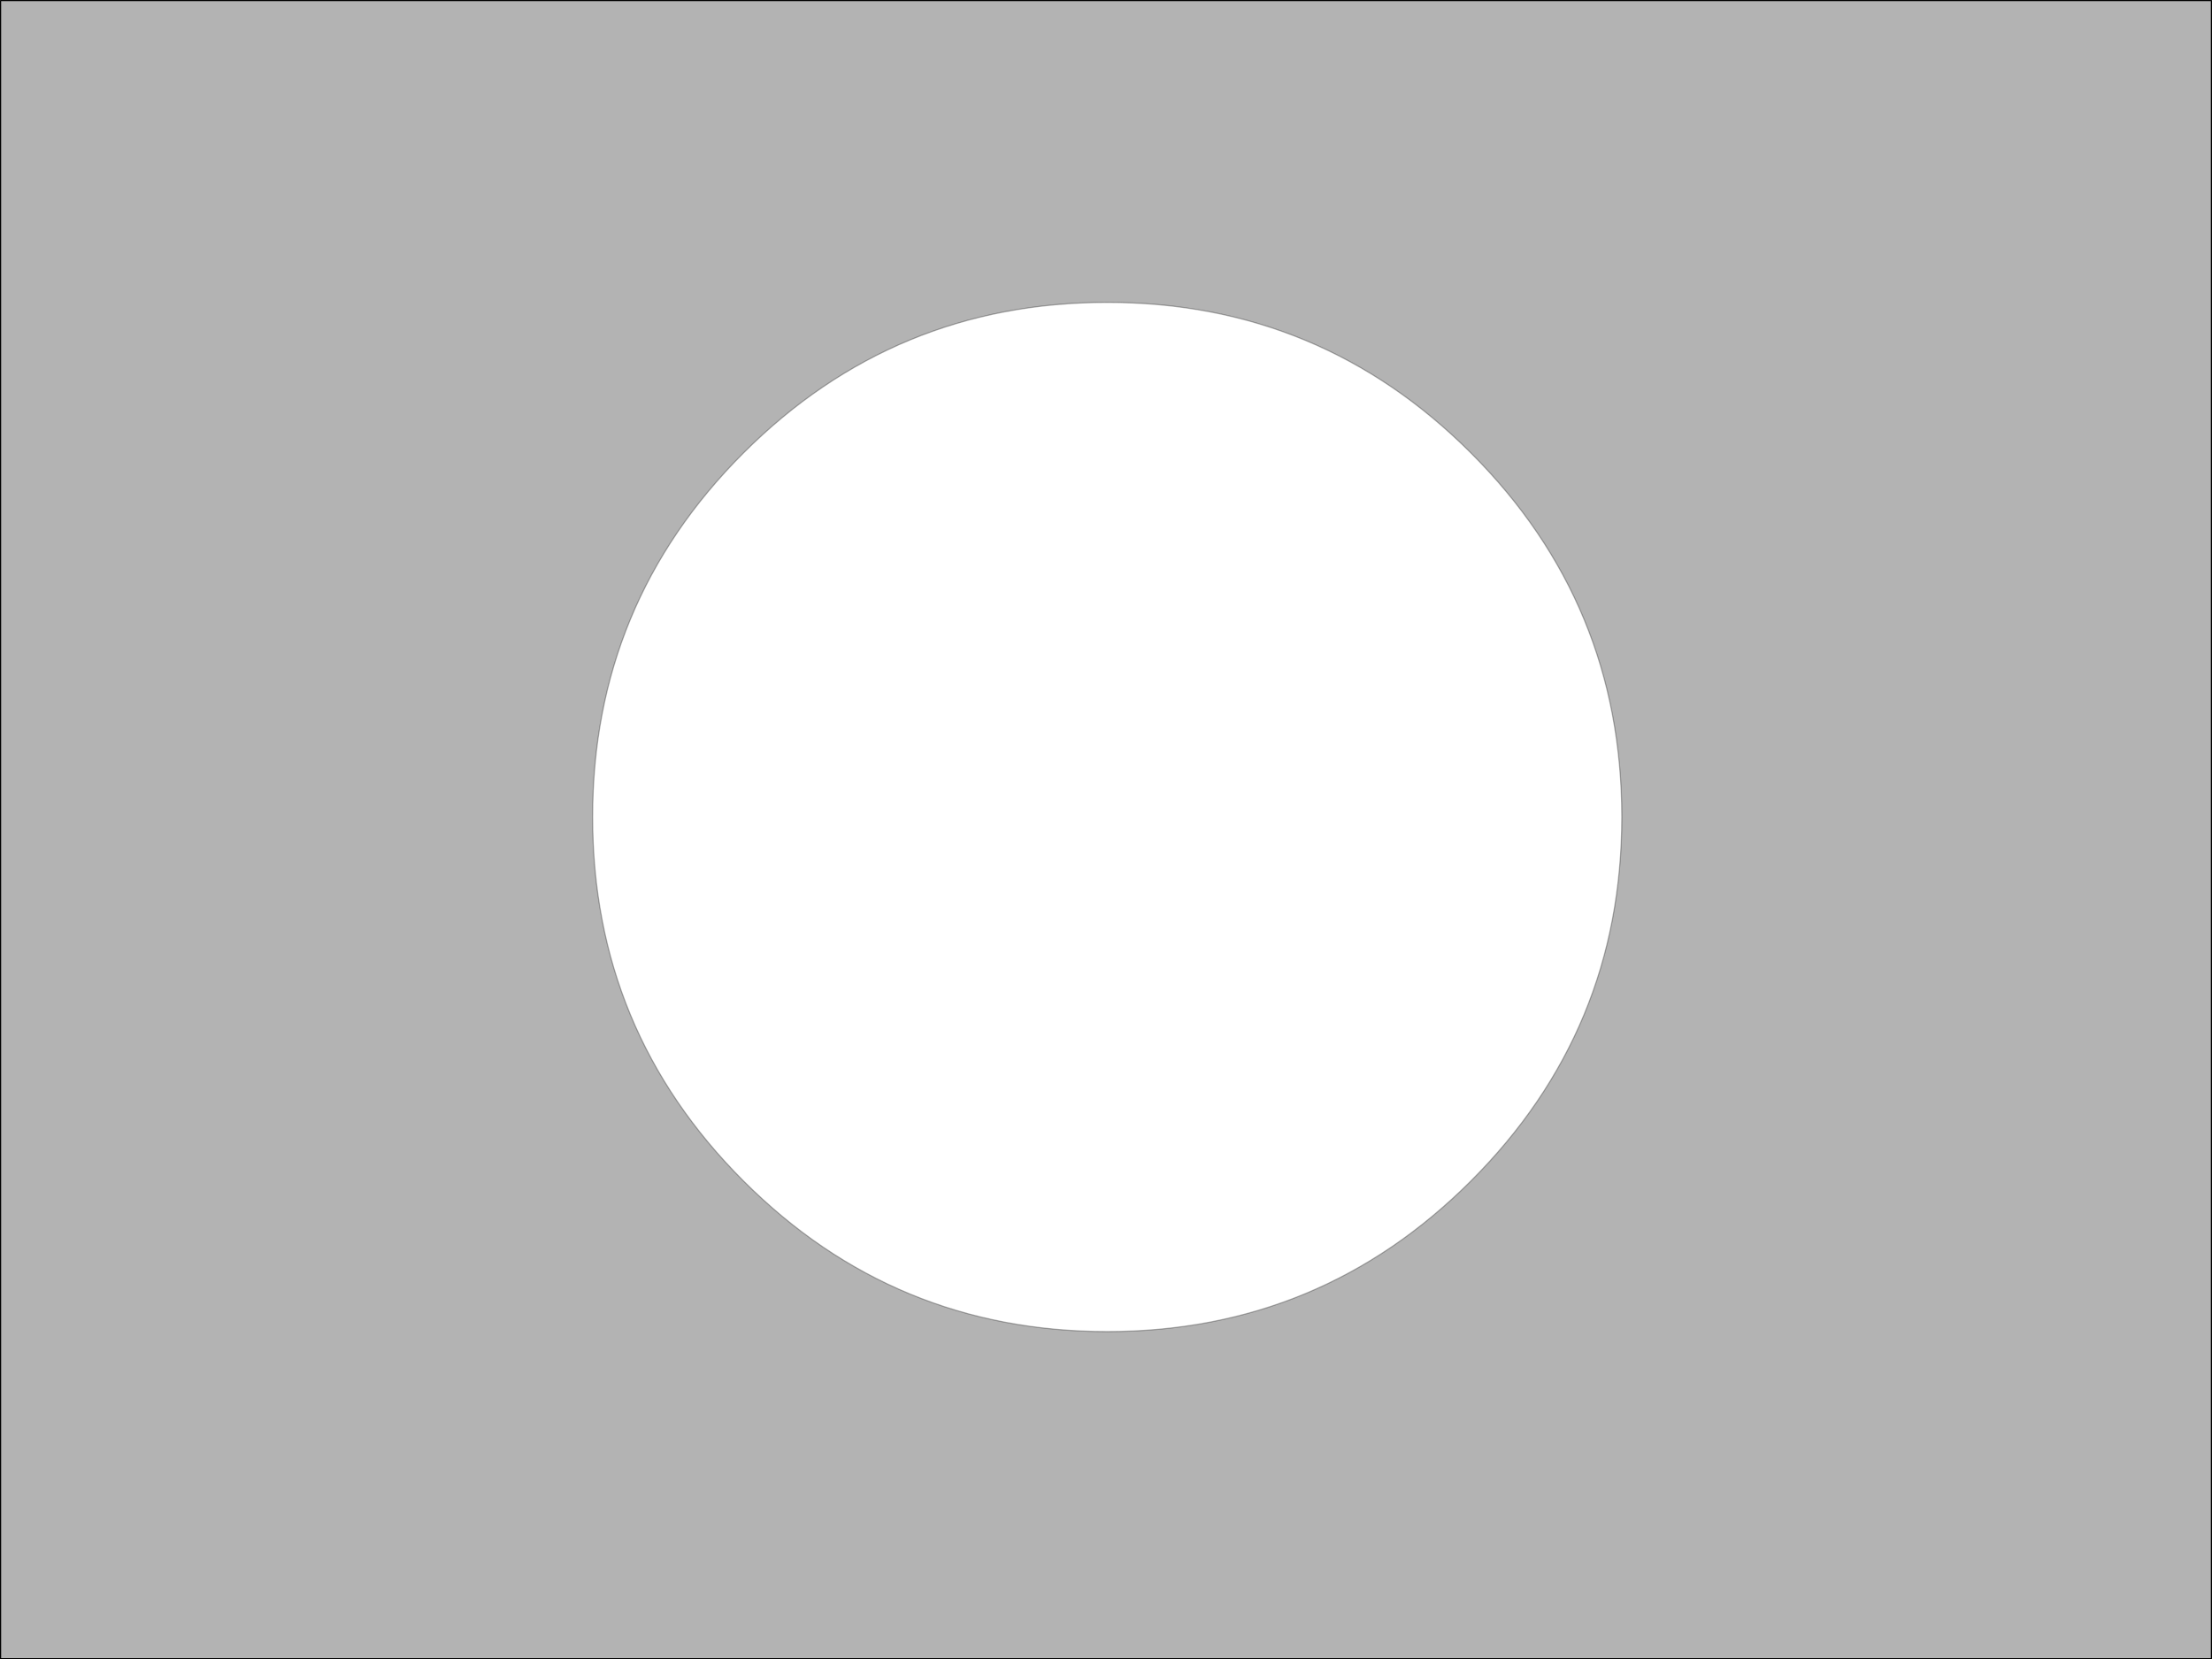 <?xml version="1.0" encoding="UTF-8" standalone="no"?>
<svg xmlns:ffdec="https://www.free-decompiler.com/flash" xmlns:xlink="http://www.w3.org/1999/xlink" ffdec:objectType="morphshape" height="1457.8px" width="1943.45px" xmlns="http://www.w3.org/2000/svg">
  <g transform="matrix(1.0, 0.0, 0.0, 1.0, 639.75, 476.75)">
    <path d="M-639.25 -476.25 L-639.25 980.55 1303.2 980.55 1303.2 -476.25 -639.25 -476.25 M-119.05 241.05 Q-119.05 428.3 13.35 560.7 145.8 693.15 333.05 693.15 520.3 693.15 652.7 560.7 785.15 428.3 785.15 241.05 785.15 53.8 652.7 -78.65 520.3 -211.05 333.05 -211.05 145.8 -211.05 13.35 -78.65 -119.05 53.8 -119.05 241.05" fill="#000000" fill-opacity="0.298" fill-rule="evenodd" stroke="none">
      <animate attributeName="fill" dur="2s" repeatCount="indefinite" values="#000000;#000001"/>
      <animate attributeName="fill-opacity" dur="2s" repeatCount="indefinite" values="0.298;1.0"/>
      <animate attributeName="d" dur="2s" repeatCount="indefinite" values="M-639.25 -476.25 L-639.25 980.55 1303.2 980.55 1303.2 -476.25 -639.25 -476.25 M-119.05 241.05 Q-119.05 428.3 13.35 560.7 145.8 693.15 333.05 693.15 520.3 693.15 652.7 560.7 785.15 428.3 785.15 241.05 785.15 53.8 652.7 -78.65 520.3 -211.05 333.05 -211.05 145.8 -211.05 13.35 -78.65 -119.05 53.8 -119.05 241.05;M-639.25 -476.25 L-639.25 980.55 1303.2 980.55 1303.2 -476.25 -639.25 -476.25 M314.6 234.55 Q314.6 237.8 316.95 240.15 319.25 242.45 322.55 242.45 325.8 242.45 328.1 240.15 330.45 237.8 330.45 234.55 330.45 231.25 328.1 229.0 325.8 226.65 322.55 226.65 319.25 226.65 316.95 229.0 314.6 231.25 314.6 234.55"/>
    </path>
    <path d="M-639.25 -476.25 L1303.2 -476.25 1303.2 980.55 -639.25 980.55 -639.25 -476.25 1303.2 -476.25 1303.2 980.55 -639.25 980.55 -639.25 -476.25" fill="none" stroke="#000000" stroke-linecap="round" stroke-linejoin="round" stroke-width="1.0">
      <animate attributeName="stroke" dur="2s" repeatCount="indefinite" values="#000000;#000001"/>
      <animate attributeName="stroke-width" dur="2s" repeatCount="indefinite" values="1.0;1.0"/>
      <animate attributeName="fill-opacity" dur="2s" repeatCount="indefinite" values="1.0;1.0"/>
      <animate attributeName="d" dur="2s" repeatCount="indefinite" values="M-639.25 -476.25 L1303.2 -476.25 1303.2 980.55 -639.25 980.55 -639.25 -476.25 1303.2 -476.25 1303.2 980.55 -639.25 980.55 -639.25 -476.25;M-639.25 -476.25 L1303.2 -476.25 1303.2 980.55 -639.25 980.55 -639.25 -476.25 1303.2 -476.25 1303.2 980.55 -639.25 980.55 -639.25 -476.25"/>
    </path>
    <path d="M-119.05 241.05 Q-119.05 53.8 13.35 -78.65 145.8 -211.05 333.05 -211.05 520.3 -211.05 652.7 -78.65 785.15 53.8 785.15 241.05 785.15 428.3 652.7 560.7 520.3 693.15 333.05 693.15 145.8 693.15 13.35 560.7 -119.05 428.3 -119.05 241.05 -119.05 53.8 13.35 -78.65 145.8 -211.05 333.05 -211.05 520.3 -211.05 652.7 -78.65 785.15 53.8 785.15 241.05 785.15 428.3 652.7 560.7 520.3 693.15 333.05 693.15 145.8 693.15 13.35 560.7 -119.05 428.3 -119.05 241.05 Z" fill="none" stroke="#000000" stroke-linecap="round" stroke-linejoin="round" stroke-opacity="0.298" stroke-width="1.0">
      <animate attributeName="stroke" dur="2s" repeatCount="indefinite" values="#000000;#000001"/>
      <animate attributeName="stroke-width" dur="2s" repeatCount="indefinite" values="1.0;1.0"/>
      <animate attributeName="fill-opacity" dur="2s" repeatCount="indefinite" values="0.298;1.0"/>
      <animate attributeName="d" dur="2s" repeatCount="indefinite" values="M-119.05 241.05 Q-119.05 53.8 13.35 -78.65 145.8 -211.05 333.05 -211.05 520.3 -211.05 652.7 -78.65 785.15 53.8 785.15 241.05 785.15 428.3 652.7 560.7 520.3 693.15 333.05 693.15 145.8 693.15 13.35 560.7 -119.05 428.3 -119.05 241.05 -119.05 53.8 13.35 -78.65 145.8 -211.05 333.05 -211.05 520.3 -211.05 652.7 -78.65 785.15 53.8 785.15 241.05 785.15 428.3 652.7 560.7 520.3 693.15 333.05 693.15 145.8 693.15 13.35 560.7 -119.05 428.3 -119.05 241.05 Z;M314.6 234.55 Q314.6 231.25 316.95 229.0 319.25 226.65 322.55 226.65 325.8 226.65 328.1 229.0 330.45 231.25 330.45 234.55 330.45 237.8 328.1 240.15 325.8 242.45 322.55 242.45 319.25 242.45 316.95 240.15 314.6 237.8 314.6 234.55 314.6 231.25 316.95 229.0 319.25 226.65 322.55 226.65 325.8 226.65 328.1 229.0 330.45 231.25 330.45 234.55 330.45 237.8 328.1 240.15 325.8 242.45 322.55 242.45 319.25 242.45 316.95 240.15 314.6 237.8 314.6 234.55 Z"/>
    </path>
  </g>
</svg>
